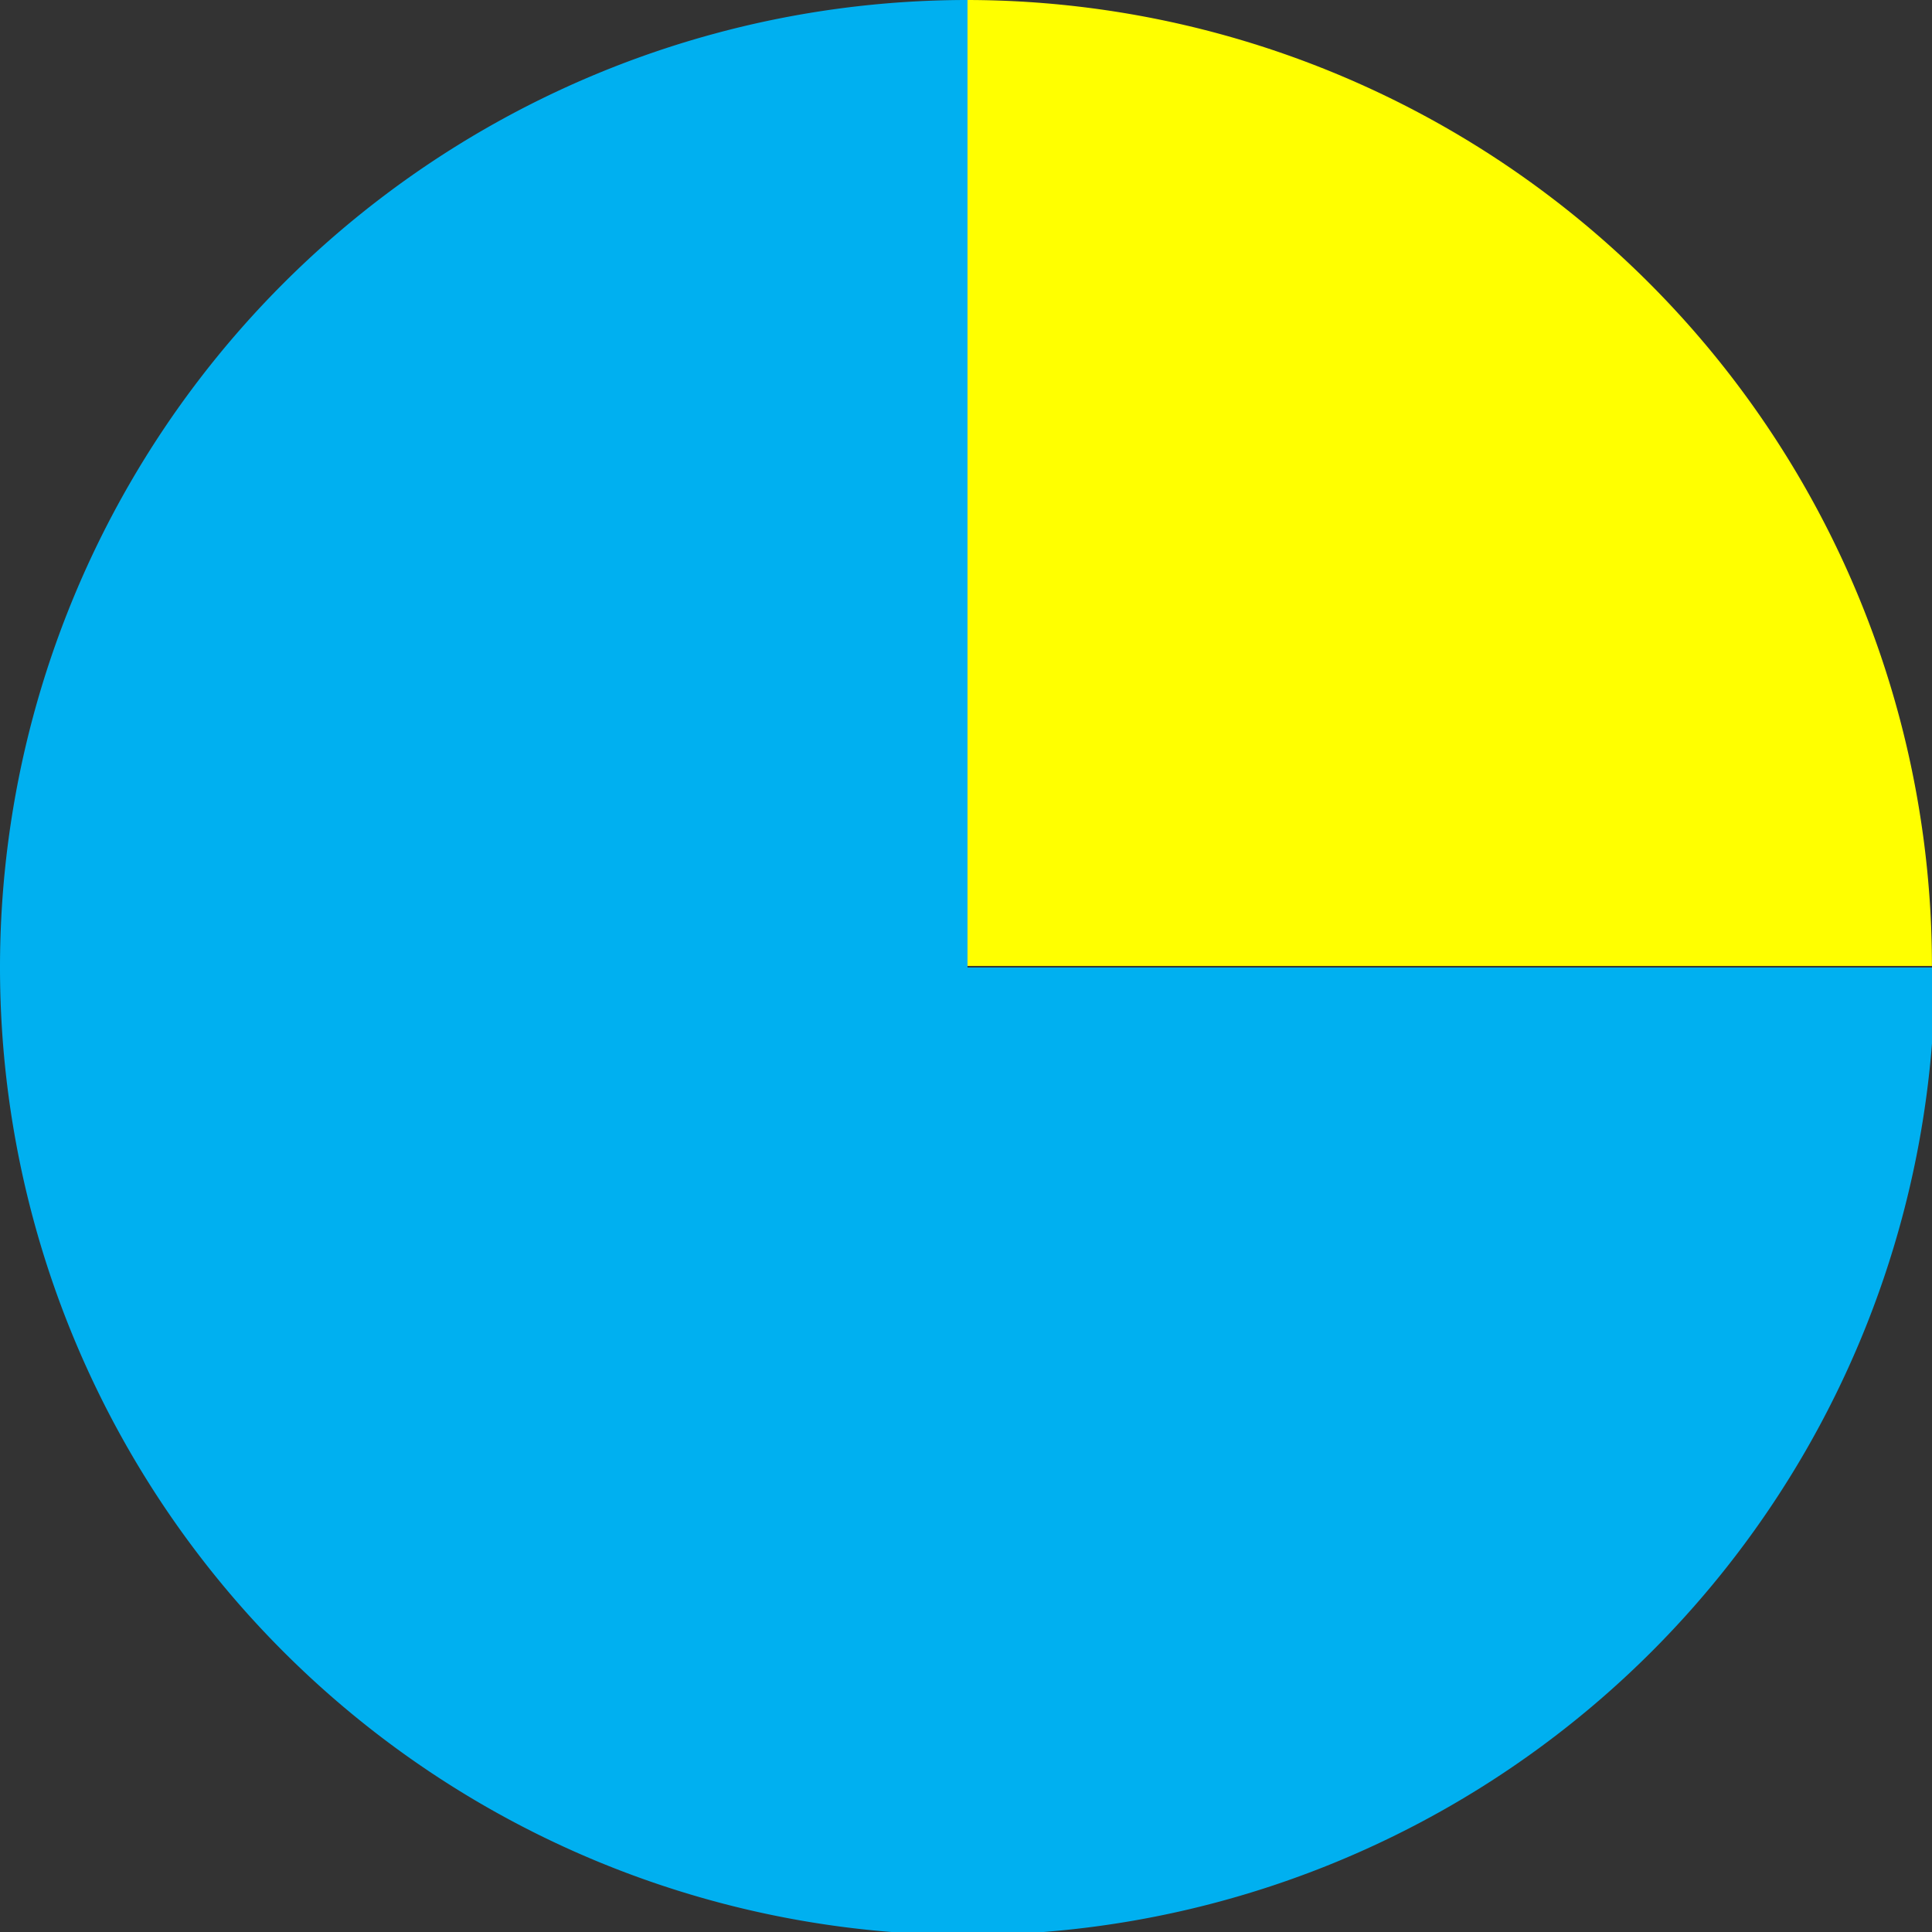 <?xml version="1.0" encoding="UTF-8"?>
<svg width="512" height="512" version="1.1" viewBox="0 0 135.47 135.47" xmlns="http://www.w3.org/2000/svg" xmlns:cc="http://creativecommons.org/ns#" xmlns:dc="http://purl.org/dc/elements/1.1/" xmlns:rdf="http://www.w3.org/1999/02/22-rdf-syntax-ns#">
 <rect x="0" y="0" width="135.47" height="135.47" fill="#333333" stroke="none"/>
 <g>
  <path d="m67.733 0v67.733h67.733a67.733 67.733 0 0 0-67.733-67.733z" fill="#ff0" stop-color="#000000"/>
  <path transform="scale(.265)" d="m256 0a256 256 0 0 0-256 256 256 256 0 0 0 256 256 256 256 0 0 0 256-256h-256v-256zm256 256a256 256 0 0 0-0.004-1.346 256 256 0 0 1 0.004 1.346zm-248.09-255.88a256 256 0 0 1 1.152 0.039 256 256 0 0 0-1.152-0.039zm12.09 0.66a256 256 0 0 1 0.918 0.074 256 256 0 0 0-0.918-0.074zm6.699 0.613a256 256 0 0 1 1.148 0.123 256 256 0 0 0-1.148-0.123zm2.674 0.295a256 256 0 0 1 2.672 0.322 256 256 0 0 0-2.672-0.322zm6.672 0.859a256 256 0 0 1 1.332 0.193 256 256 0 0 0-1.332-0.193zm2.662 0.393a256 256 0 0 1 1.037 0.162 256 256 0 0 0-1.037-0.162zm3.986 0.643a256 256 0 0 1 1.324 0.227 256 256 0 0 0-1.324-0.227zm11.887 2.301a256 256 0 0 1 1.199 0.264 256 256 0 0 0-1.199-0.264zm22.1 5.867a256 256 0 0 1 1.281 0.406 256 256 0 0 0-1.281-0.406zm13.982 4.838a256 256 0 0 1 1.258 0.48 256 256 0 0 0-1.258-0.48zm1.258 0.48a256 256 0 0 1 1.234 0.479 256 256 0 0 0-1.234-0.479zm24.561 10.963a256 256 0 0 1 0.955 0.49 256 256 0 0 0-0.955-0.49zm5.949 3.139a256 256 0 0 1 1.18 0.646 256 256 0 0 0-1.18-0.646zm3.529 1.959a256 256 0 0 1 1.156 0.656 256 256 0 0 0-1.156-0.656zm2.336 1.336a256 256 0 0 1 1.887 1.103 256 256 0 0 0-1.887-1.103zm22.535 14.684a256 256 0 0 1 0.785 0.574 256 256 0 0 0-0.785-0.574zm8.56 6.521a256 256 0 0 1 0.682 0.545 256 256 0 0 0-0.682-0.545zm13.305 11.35a256 256 0 0 1 0.99 0.91 256 256 0 0 0-0.99-0.91zm11.566 11.26a256 256 0 0 1 0.766 0.797 256 256 0 0 0-0.766-0.797zm5.512 5.898a256 256 0 0 1 0.566 0.629 256 256 0 0 0-0.566-0.629zm4.449 5.045a256 256 0 0 1 0.572 0.67 256 256 0 0 0-0.572-0.67zm8.492 10.434a256 256 0 0 1 0.562 0.73 256 256 0 0 0-0.562-0.73zm6.393 8.658a256 256 0 0 1 0.773 1.102 256 256 0 0 0-0.773-1.102zm1.541 2.207a256 256 0 0 1 0.762 1.107 256 256 0 0 0-0.762-1.107zm9.439 14.719a256 256 0 0 1 0.34 0.574 256 256 0 0 0-0.34-0.574zm10.789 20.16a256 256 0 0 1 1.15 2.434 256 256 0 0 0-1.15-2.434zm1.15 2.434a256 256 0 0 1 0.564 1.221 256 256 0 0 0-0.564-1.221zm9.18 22.4a256 256 0 0 1 0.328 0.93 256 256 0 0 0-0.328-0.93zm2.17 6.367a256 256 0 0 1 0.285 0.883 256 256 0 0 0-0.285-0.883zm2.002 6.422a256 256 0 0 1 0.311 1.051 256 256 0 0 0-0.311-1.051zm3.494 12.99a256 256 0 0 1 0.242 1.018 256 256 0 0 0-0.242-1.018zm1.49 6.561a256 256 0 0 1 0.277 1.316 256 256 0 0 0-0.277-1.316zm2.246 11.898a256 256 0 0 1 0.215 1.328 256 256 0 0 0-0.215-1.328zm2.369 18.682a256 256 0 0 1 0.111 1.27 256 256 0 0 0-0.111-1.27zm0.424 5.365a256 256 0 0 1 0.17 2.686 256 256 0 0 0-0.17-2.686zm0.371 6.717a256 256 0 0 1 0.047 1.211 256 256 0 0 0-0.047-1.211z" fill="#00b0f0" stop-color="#000000"/>
 </g>
</svg>

